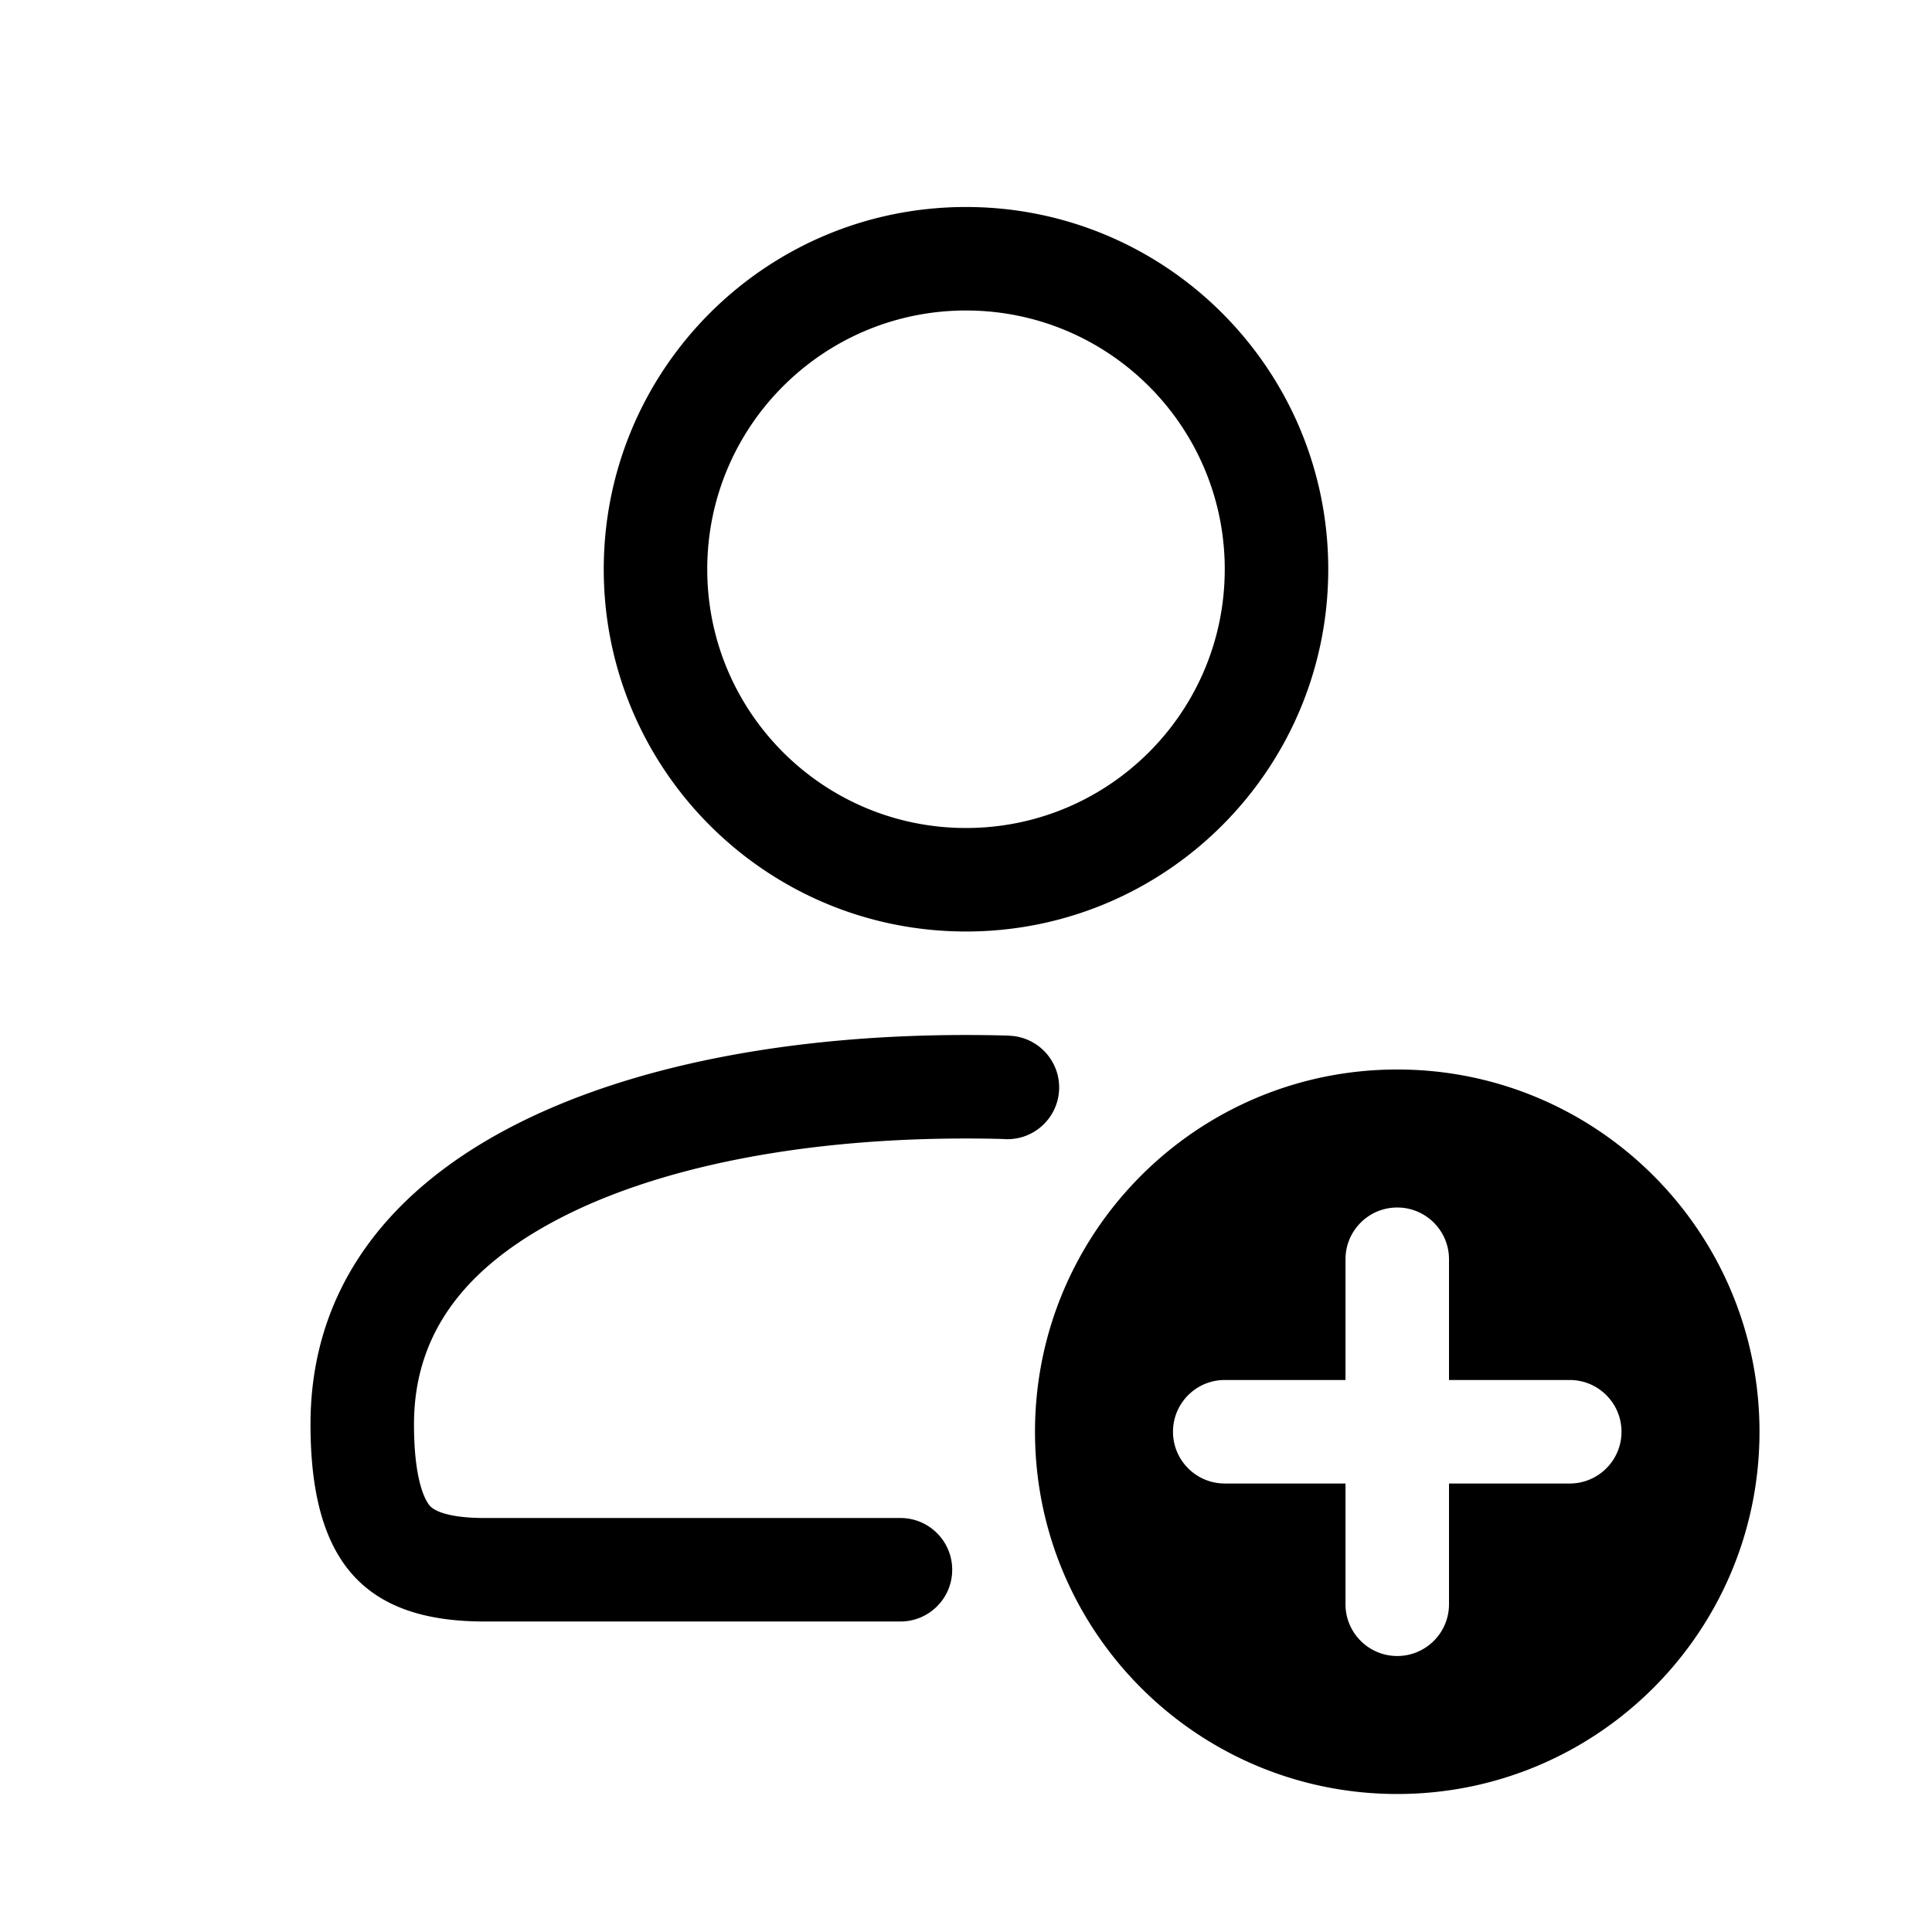 <svg xmlns="http://www.w3.org/2000/svg" width="56" height="56" fill="none" viewBox="0 0 56 56"><path fill="currentColor" fill-rule="evenodd" d="M28 24c4.142 0 7.5-3.358 7.5-7.5S32.142 9 28 9s-7.5 3.358-7.5 7.5S23.858 24 28 24Zm0 3c5.799 0 10.5-4.701 10.5-10.5S33.799 6 28 6s-10.5 4.701-10.5 10.5S22.201 27 28 27Zm2.7 4.52c0 .828-.672 1.5-1.5 1.5-.046 0-.091-.002-.135-.006A40.259 40.259 0 0 0 28 33c-4.806 0-9.014.843-11.904 2.381C13.31 36.864 12 38.804 12 41.286c0 1.714.358 2.247.463 2.364.041.045.315.35 1.581.35H26.1c.828 0 1.5.672 1.5 1.5s-.672 1.5-1.5 1.5H14.044C10.604 47 9 45.319 9 41.286 9 33.525 17.83 30 28 30c.419 0 .836.006 1.25.018v.003c.805.027 1.45.688 1.45 1.499ZM51 41.5C51 47.299 46.299 52 40.5 52S30 47.299 30 41.5 34.701 31 40.5 31 51 35.701 51 41.5Zm-12-5c0-.828.672-1.5 1.5-1.5s1.5.672 1.5 1.5V40h3.5c.828 0 1.5.672 1.5 1.5s-.672 1.5-1.5 1.5H42v3.5c0 .828-.672 1.5-1.5 1.5s-1.5-.672-1.5-1.5V43h-3.5c-.828 0-1.5-.672-1.5-1.5s.672-1.5 1.5-1.5H39v-3.5Z" clip-rule="evenodd"/></svg>
